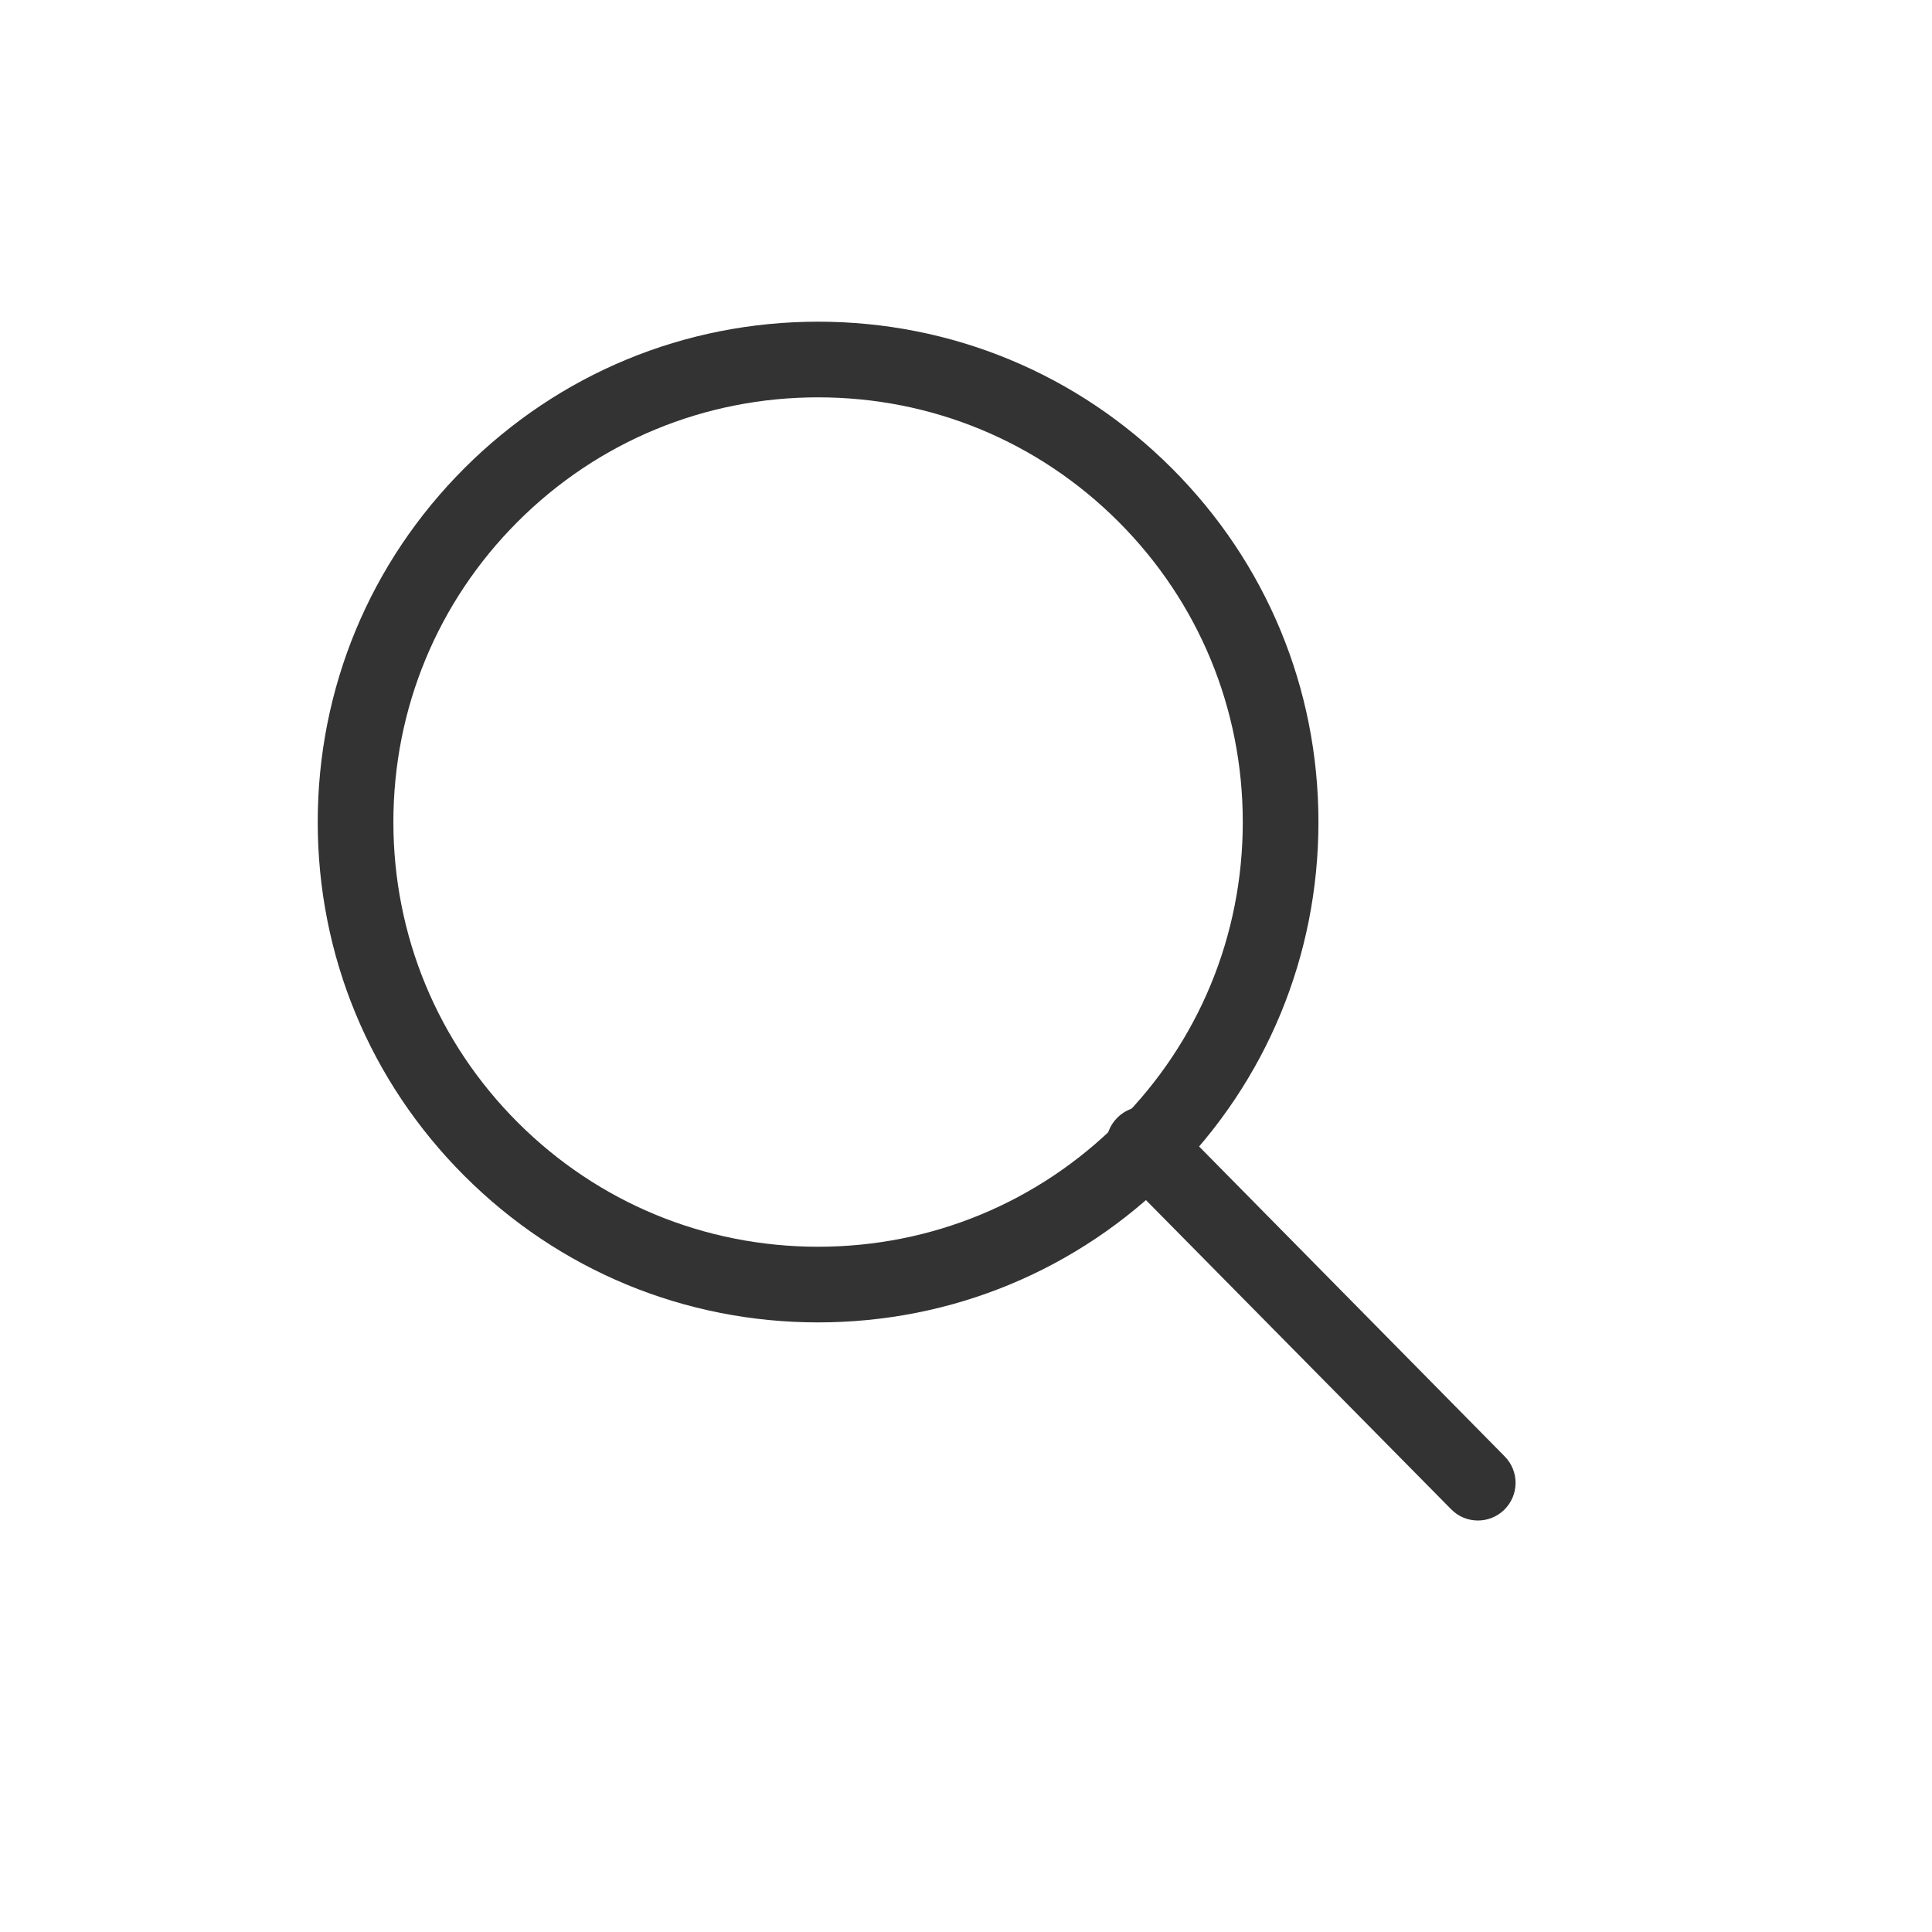 <?xml version="1.0" standalone="no"?><!DOCTYPE svg PUBLIC "-//W3C//DTD SVG 1.1//EN" "http://www.w3.org/Graphics/SVG/1.1/DTD/svg11.dtd"><svg class="icon" width="200px" height="200.00px" viewBox="0 0 1024 1024" version="1.1" xmlns="http://www.w3.org/2000/svg"><path fill="#333333" d="M433.6 700.9c-70.8 0-137.4-27.6-187.5-77.7s-77.7-116.7-77.7-187.5 27.6-137.4 77.7-187.5 116.7-77.7 187.5-77.7 137.4 27.6 187.5 77.7 77.7 116.7 77.7 187.5-27.5 137.3-77.5 187.4c-50.2 50.2-116.8 77.8-187.7 77.8z m0-490.3c-60.1 0-116.7 23.4-159.2 65.9s-65.9 99.1-65.9 159.2 23.4 116.7 65.9 159.2 99.1 65.9 159.2 65.9c60.2 0 116.8-23.5 159.3-66 42.5-42.5 65.8-99 65.8-159.1 0-60.1-23.4-116.7-65.9-159.2s-99-65.9-159.2-65.9z"  /><path fill="#333333" d="M783.3 805.9c-5.2 0-10.3-2-14.2-6l-177-179.3c-7.8-7.9-7.7-20.5 0.2-28.3 7.9-7.8 20.5-7.7 28.3 0.2l176.9 179.4c7.8 7.9 7.7 20.5-0.2 28.3-3.9 3.8-8.9 5.7-14 5.7z"  /></svg>
